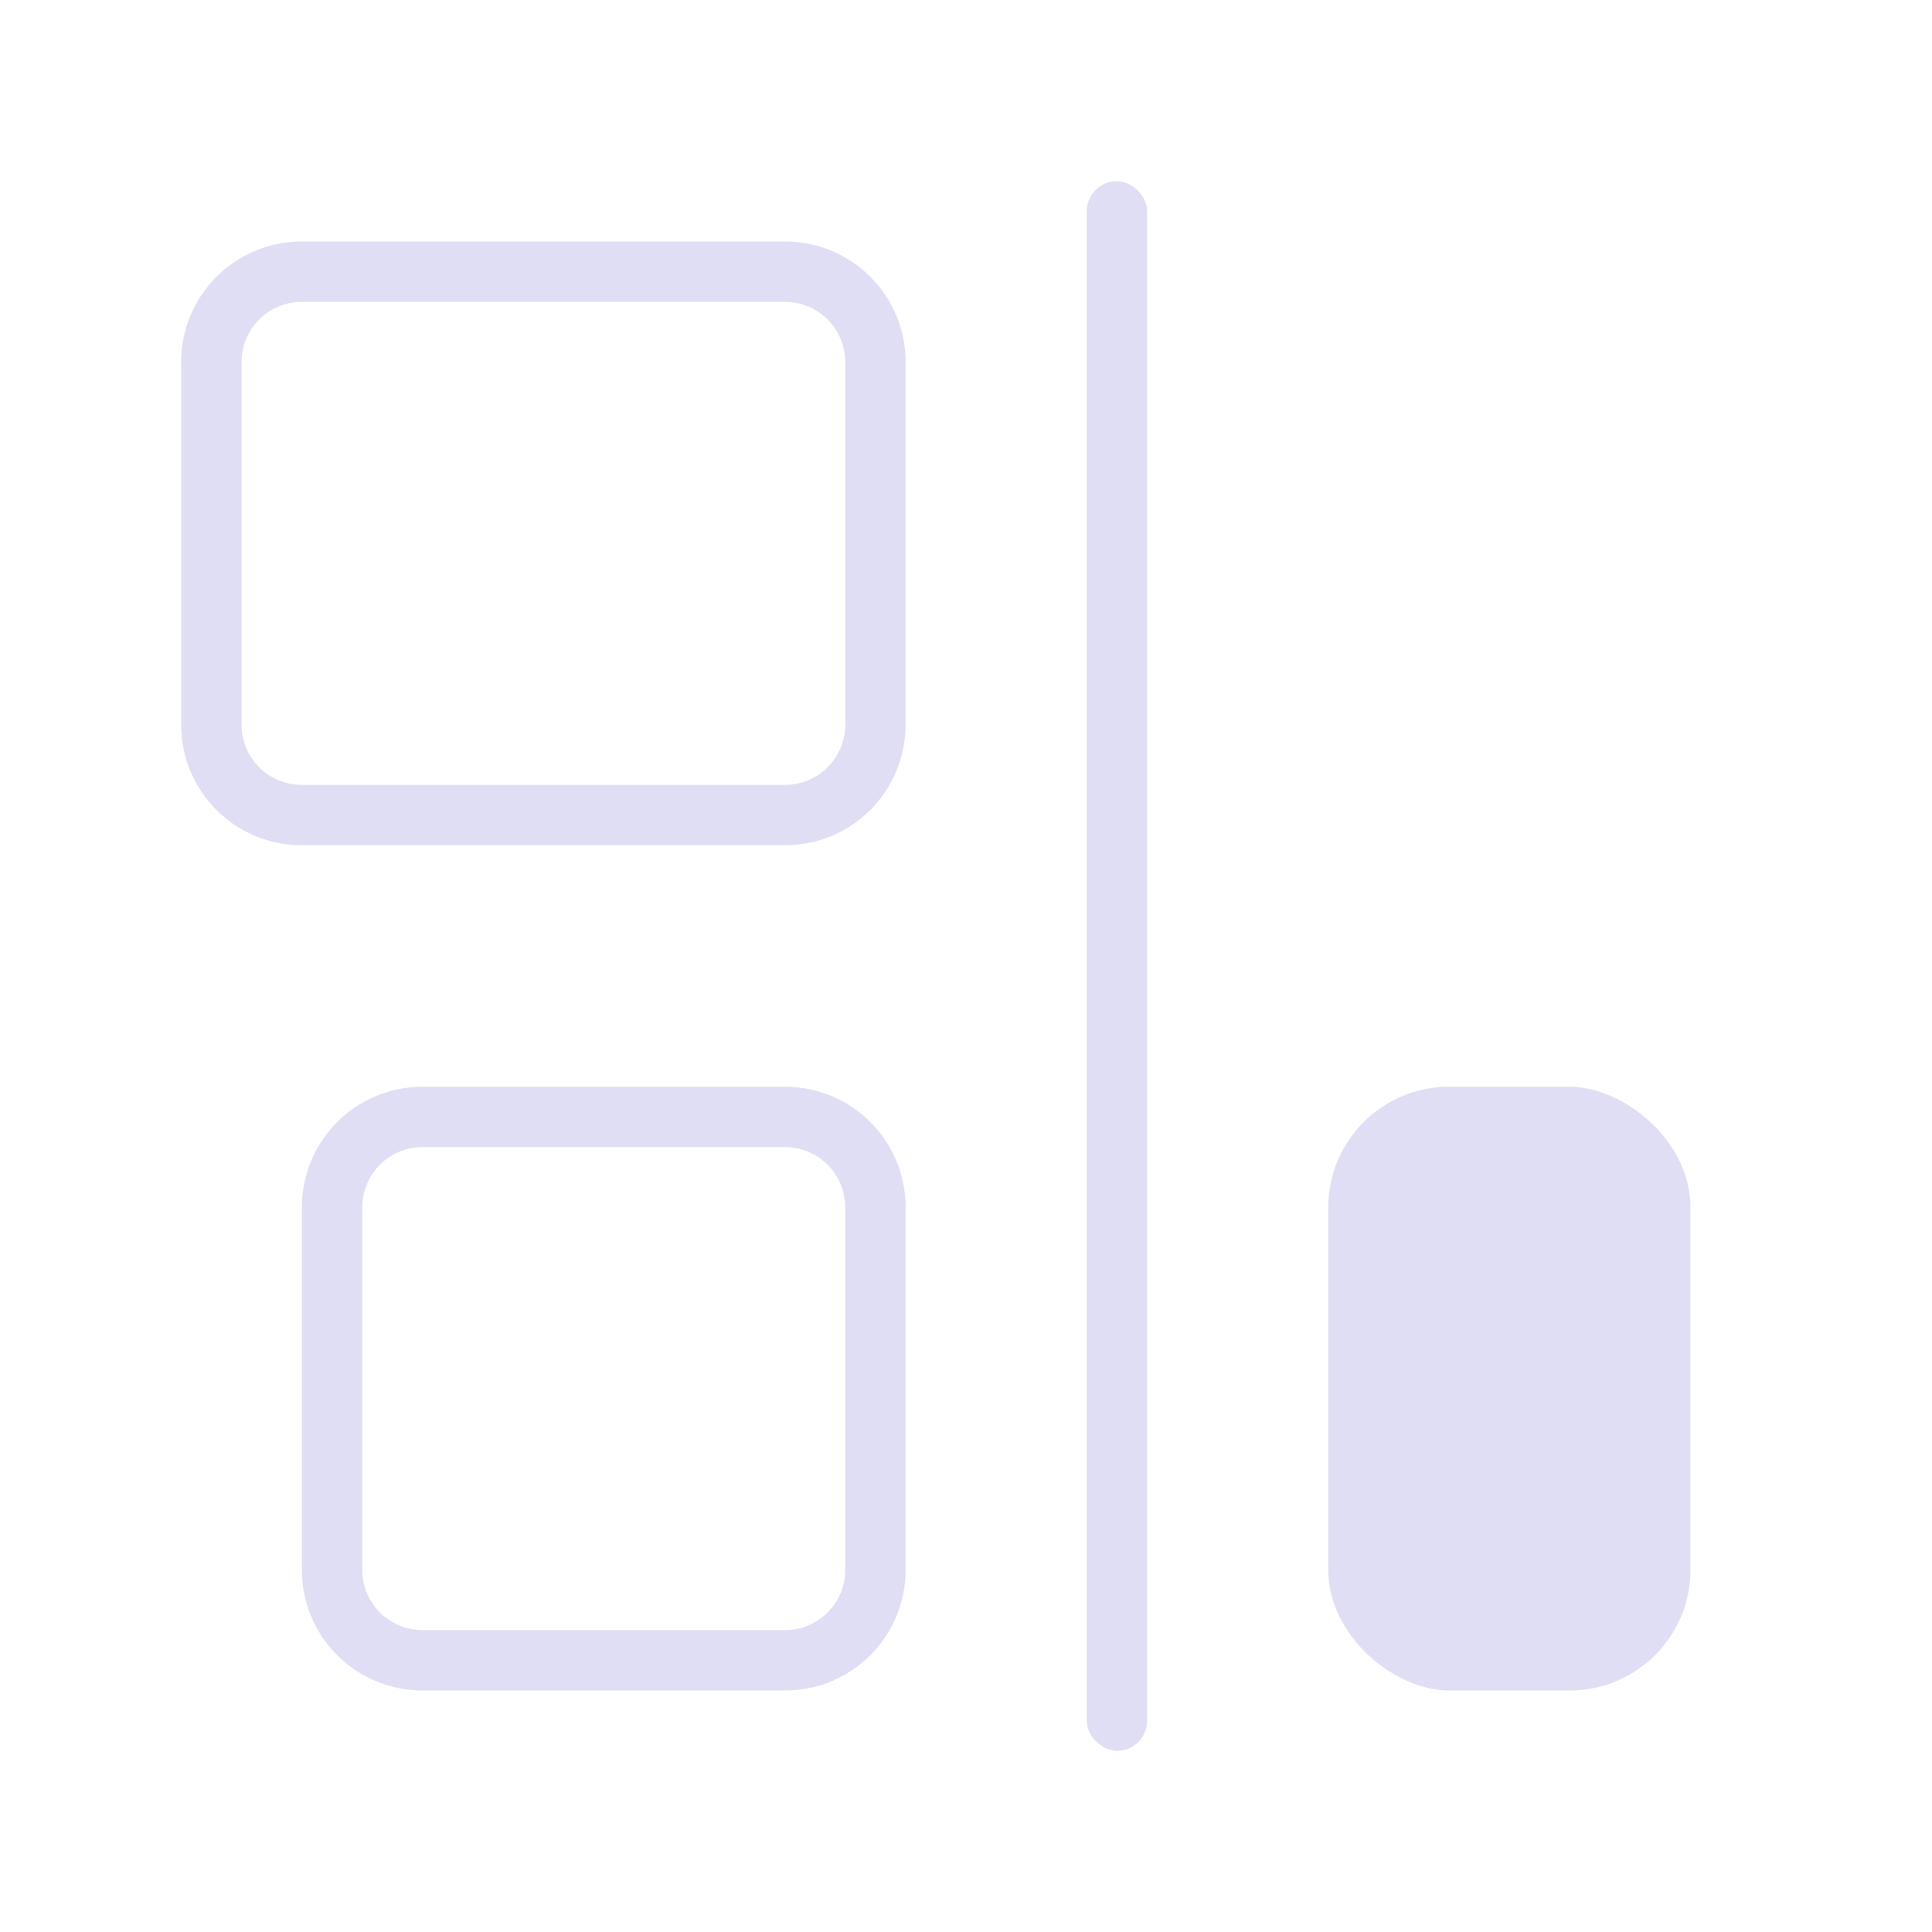 <svg version="1.1" viewBox="0 0 32 32" xmlns="http://www.w3.org/2000/svg">
 <defs>
  <style id="current-color-scheme" type="text/css">.ColorScheme-Text {
        color:#e0def4;
      }</style>
 </defs>
 <path class="ColorScheme-Text" d="m3 6c0-1.108 0.892-2 2-2h8c1.108 0 2 0.892 2 2v6c0 1.108-0.892 2-2 2h-8c-1.108 0-2-0.892-2-2zm1 0v6c0 0.554 0.446 1 1 1h8c0.554 0 1-0.446 1-1v-6c0-0.554-0.446-1-1-1h-8c-0.554 0-1 0.446-1 1z" fill="currentColor"/>
 <path class="ColorScheme-Text" d="m5 20c0-1.108 0.892-2 2-2h6c1.108 0 2 0.892 2 2v6c0 1.108-0.892 2-2 2h-6c-1.108 0-2-0.892-2-2zm1 0v6c0 0.554 0.446 1 1 1h6c0.554 0 1-0.446 1-1v-6c0-0.554-0.446-1-1-1h-6c-0.554 0-1 0.446-1 1z" fill="currentColor"/>
 <rect class="ColorScheme-Text" transform="matrix(0,1,1,0,0,0)" x="3" y="18" width="26" height="1" rx=".5" ry=".5" fill="currentColor"/>
 <rect class="ColorScheme-Text" transform="matrix(0,1,1,0,0,0)" x="18" y="22" width="10" height="6" rx="2" ry="2" fill="currentColor"/>
</svg>
